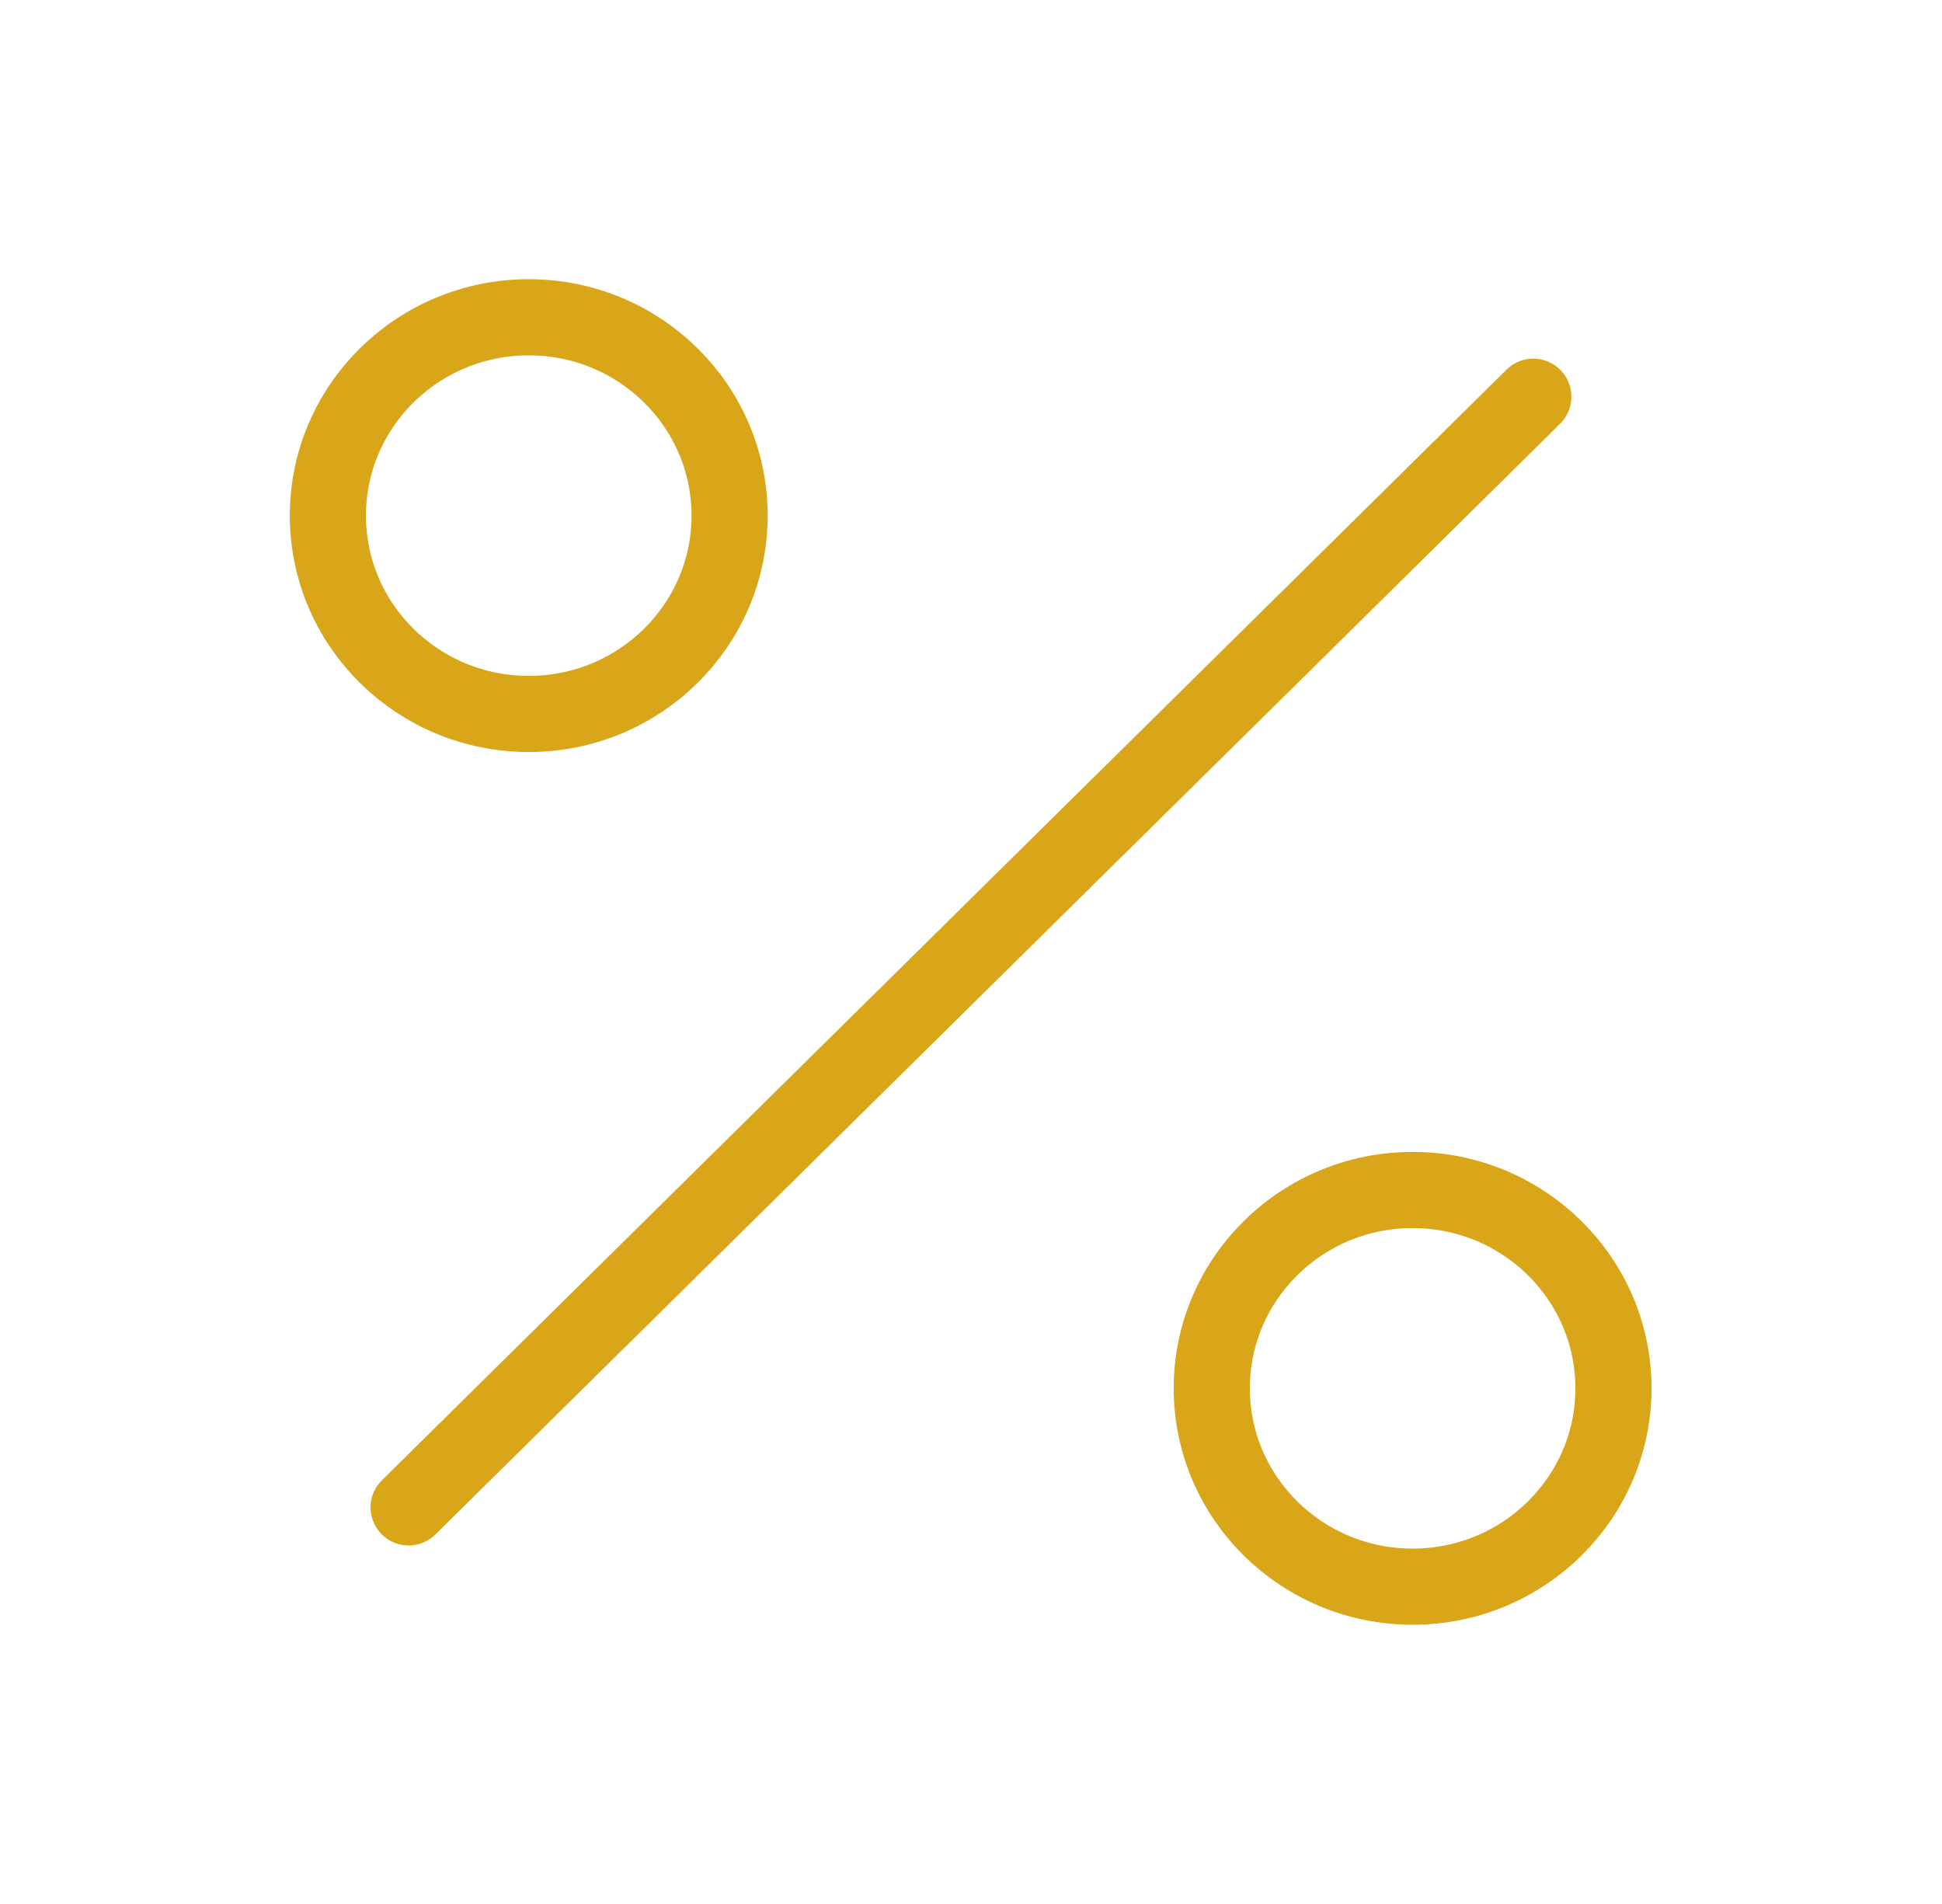 ﻿<svg width="51" height="50" viewBox="0 0 51 50" fill="none" xmlns="http://www.w3.org/2000/svg">
	<path d="M40.267 10.418L10.731 39.585" stroke="#D9A61A" stroke-width="2" stroke-linecap="round" stroke-linejoin="round"/>
	<path d="M13.886 18.749C16.799 18.749 19.16 16.417 19.16 13.54C19.16 10.664 16.799 8.332 13.886 8.332C10.973 8.332 8.611 10.664 8.611 13.54C8.611 16.417 10.973 18.749 13.886 18.749Z" stroke="#D9A61A" stroke-width="2" stroke-linecap="round" stroke-linejoin="round"/>
	<path d="M37.097 41.667C40.01 41.667 42.372 39.335 42.372 36.458C42.372 33.582 40.01 31.25 37.097 31.25C34.185 31.25 31.823 33.582 31.823 36.458C31.823 39.335 34.185 41.667 37.097 41.667Z" stroke="#D9A61A" stroke-width="2" stroke-linecap="round" stroke-linejoin="round"/>
</svg>
